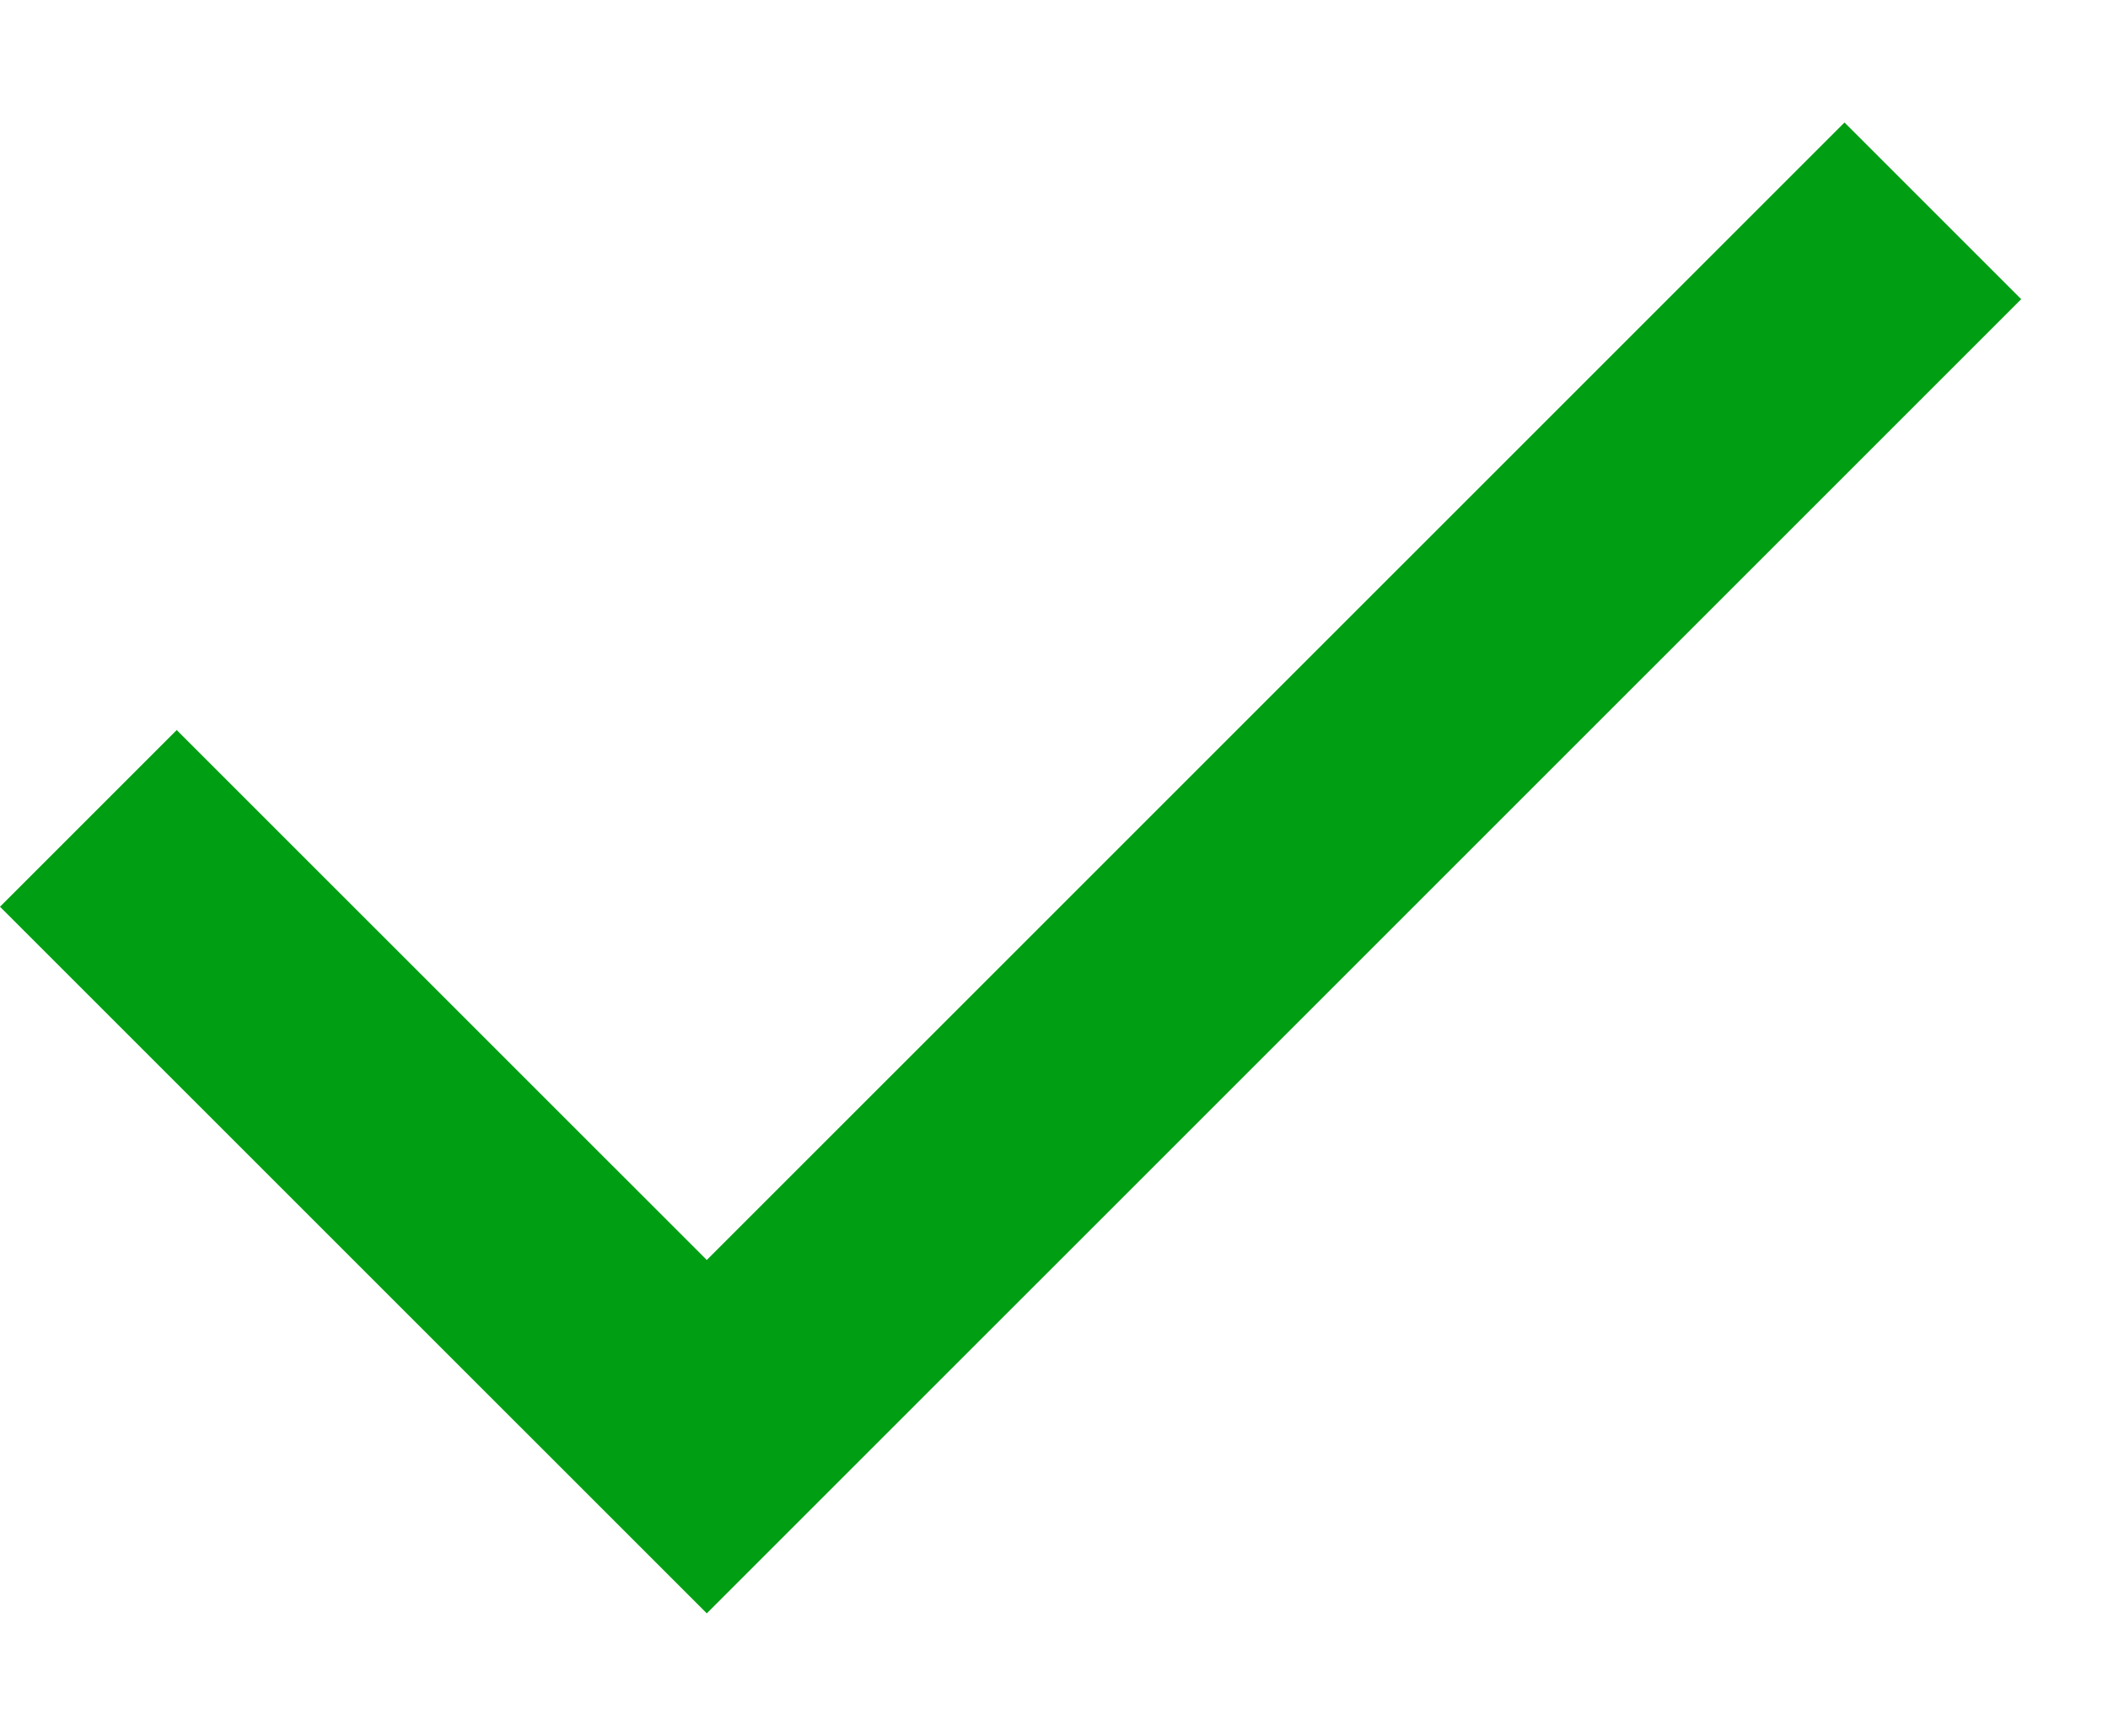 <svg width="17" height="14" viewBox="0 0 17 14" fill="none" xmlns="http://www.w3.org/2000/svg">
    <path d="M5.7 13.012L0 7.313L1.425 5.888L5.7 10.162L14.875 0.988L16.3 2.413L5.7 13.012Z" fill="#009F13"></path>
</svg>